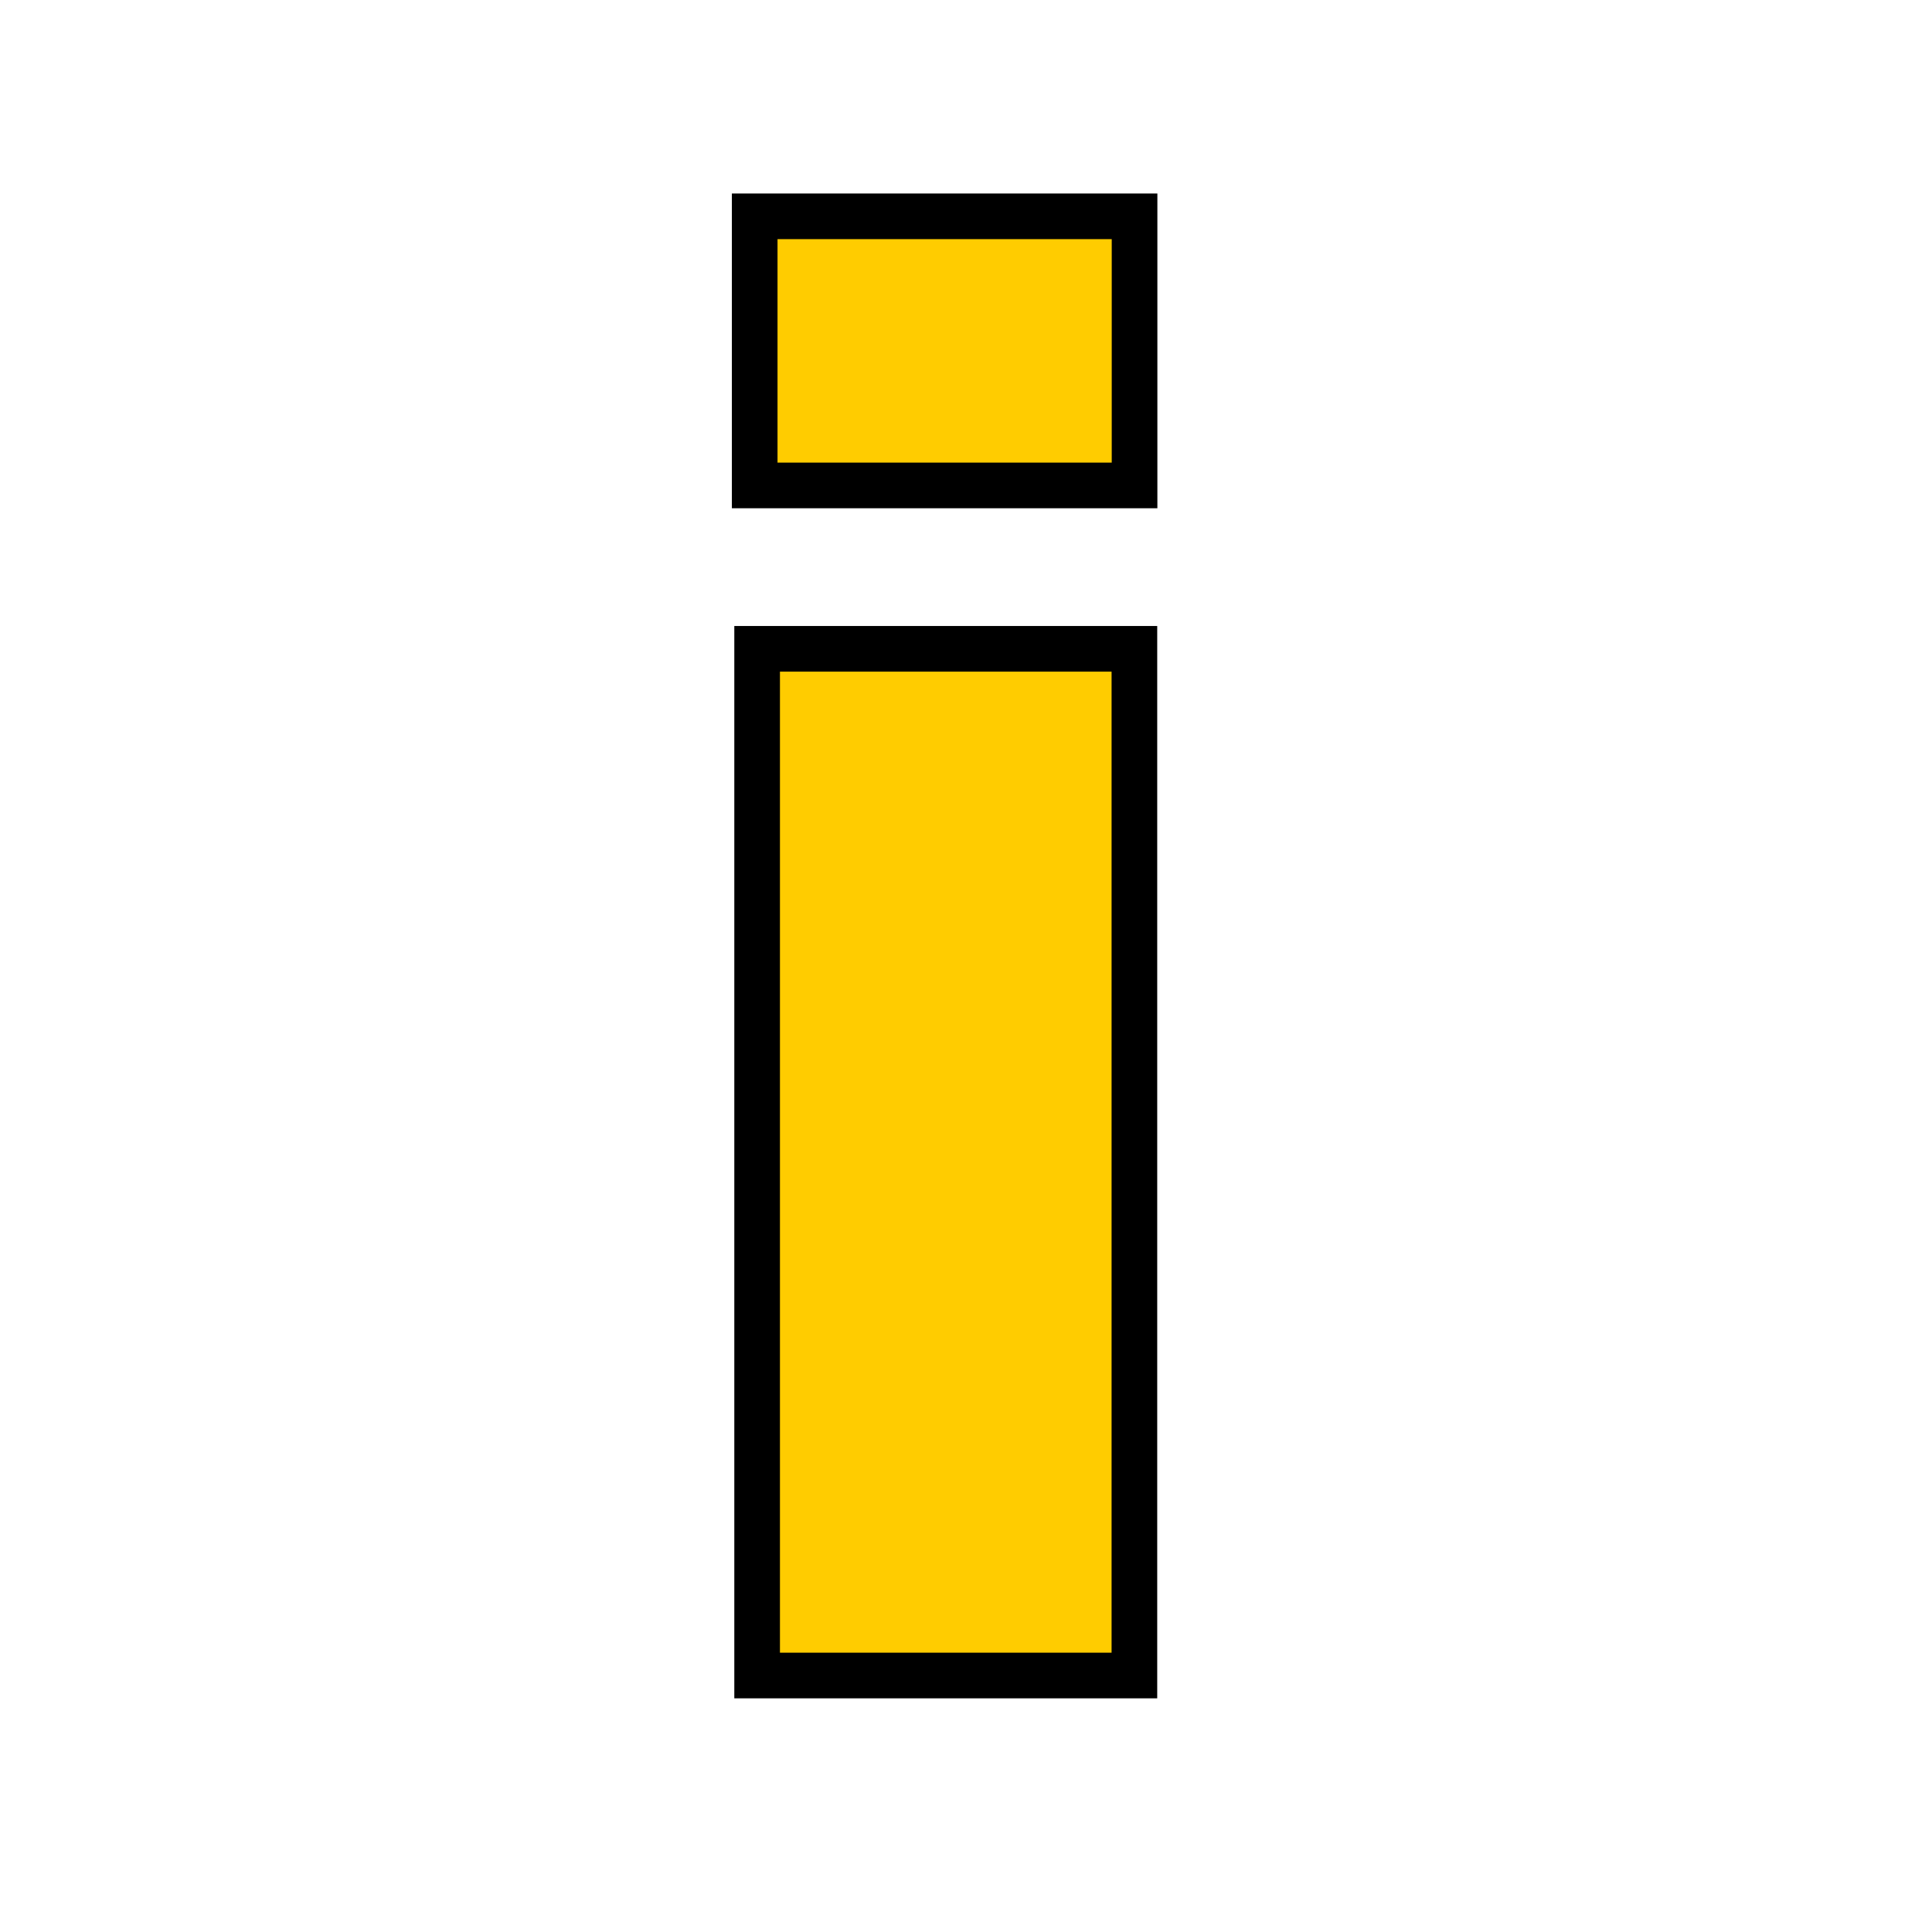 <?xml version="1.0" encoding="UTF-8" standalone="no"?>
<!-- Created with Inkscape (http://www.inkscape.org/) -->

<svg
   xmlns:osb="http://www.openswatchbook.org/uri/2009/osb"
   xmlns:dc="http://purl.org/dc/elements/1.1/"
   xmlns:cc="http://creativecommons.org/ns#"
   xmlns:rdf="http://www.w3.org/1999/02/22-rdf-syntax-ns#"
   xmlns:svg="http://www.w3.org/2000/svg"
   xmlns="http://www.w3.org/2000/svg"
   xmlns:sodipodi="http://sodipodi.sourceforge.net/DTD/sodipodi-0.dtd"
   xmlns:inkscape="http://www.inkscape.org/namespaces/inkscape"
   width="48"
   height="48"
   viewBox="0 0 12.7 12.7"
   version="1.1"
   id="svg4019"
   inkscape:version="0.92.5 (2060ec1f9f, 2020-04-08)"
   sodipodi:docname="Book_Info.svg">
  <defs
     id="defs4013">
    <linearGradient
       id="linearGradient6622"
       osb:paint="solid">
      <stop
         style="stop-color:#ffcc00;stop-opacity:1;"
         offset="0"
         id="stop6620" />
    </linearGradient>
  </defs>
  <sodipodi:namedview
     id="base"
     pagecolor="#ffffff"
     bordercolor="#666666"
     borderopacity="1.0"
     inkscape:pageopacity="0.0"
     inkscape:pageshadow="2"
     inkscape:zoom="16"
     inkscape:cx="-3.121179"
     inkscape:cy="23.657239"
     inkscape:document-units="mm"
     inkscape:current-layer="layer1"
     showgrid="false"
     units="px"
     inkscape:window-width="1920"
     inkscape:window-height="1043"
     inkscape:window-x="0"
     inkscape:window-y="0"
     inkscape:window-maximized="1" />
  <g
     inkscape:label="Layer 1"
     inkscape:groupmode="layer"
     id="layer1"
     transform="translate(0,-284.3)">
    <rect
       style="fill:#ffcc00;fill-opacity:1;stroke:#000000;stroke-width:0.3;stroke-miterlimit:4;stroke-dasharray:none;stroke-opacity:1"
       id="rect6684"
       width="2.48"
       height="6.749"
       x="4.977"
       y="288.565" />
    <rect
       style="fill:#ffcc00;fill-opacity:1;stroke:#000000;stroke-width:0.3;stroke-miterlimit:4;stroke-dasharray:none;stroke-opacity:1"
       id="rect6686"
       width="2.497"
       height="1.769"
       x="4.961"
       y="285.722" />
  </g>
</svg>
